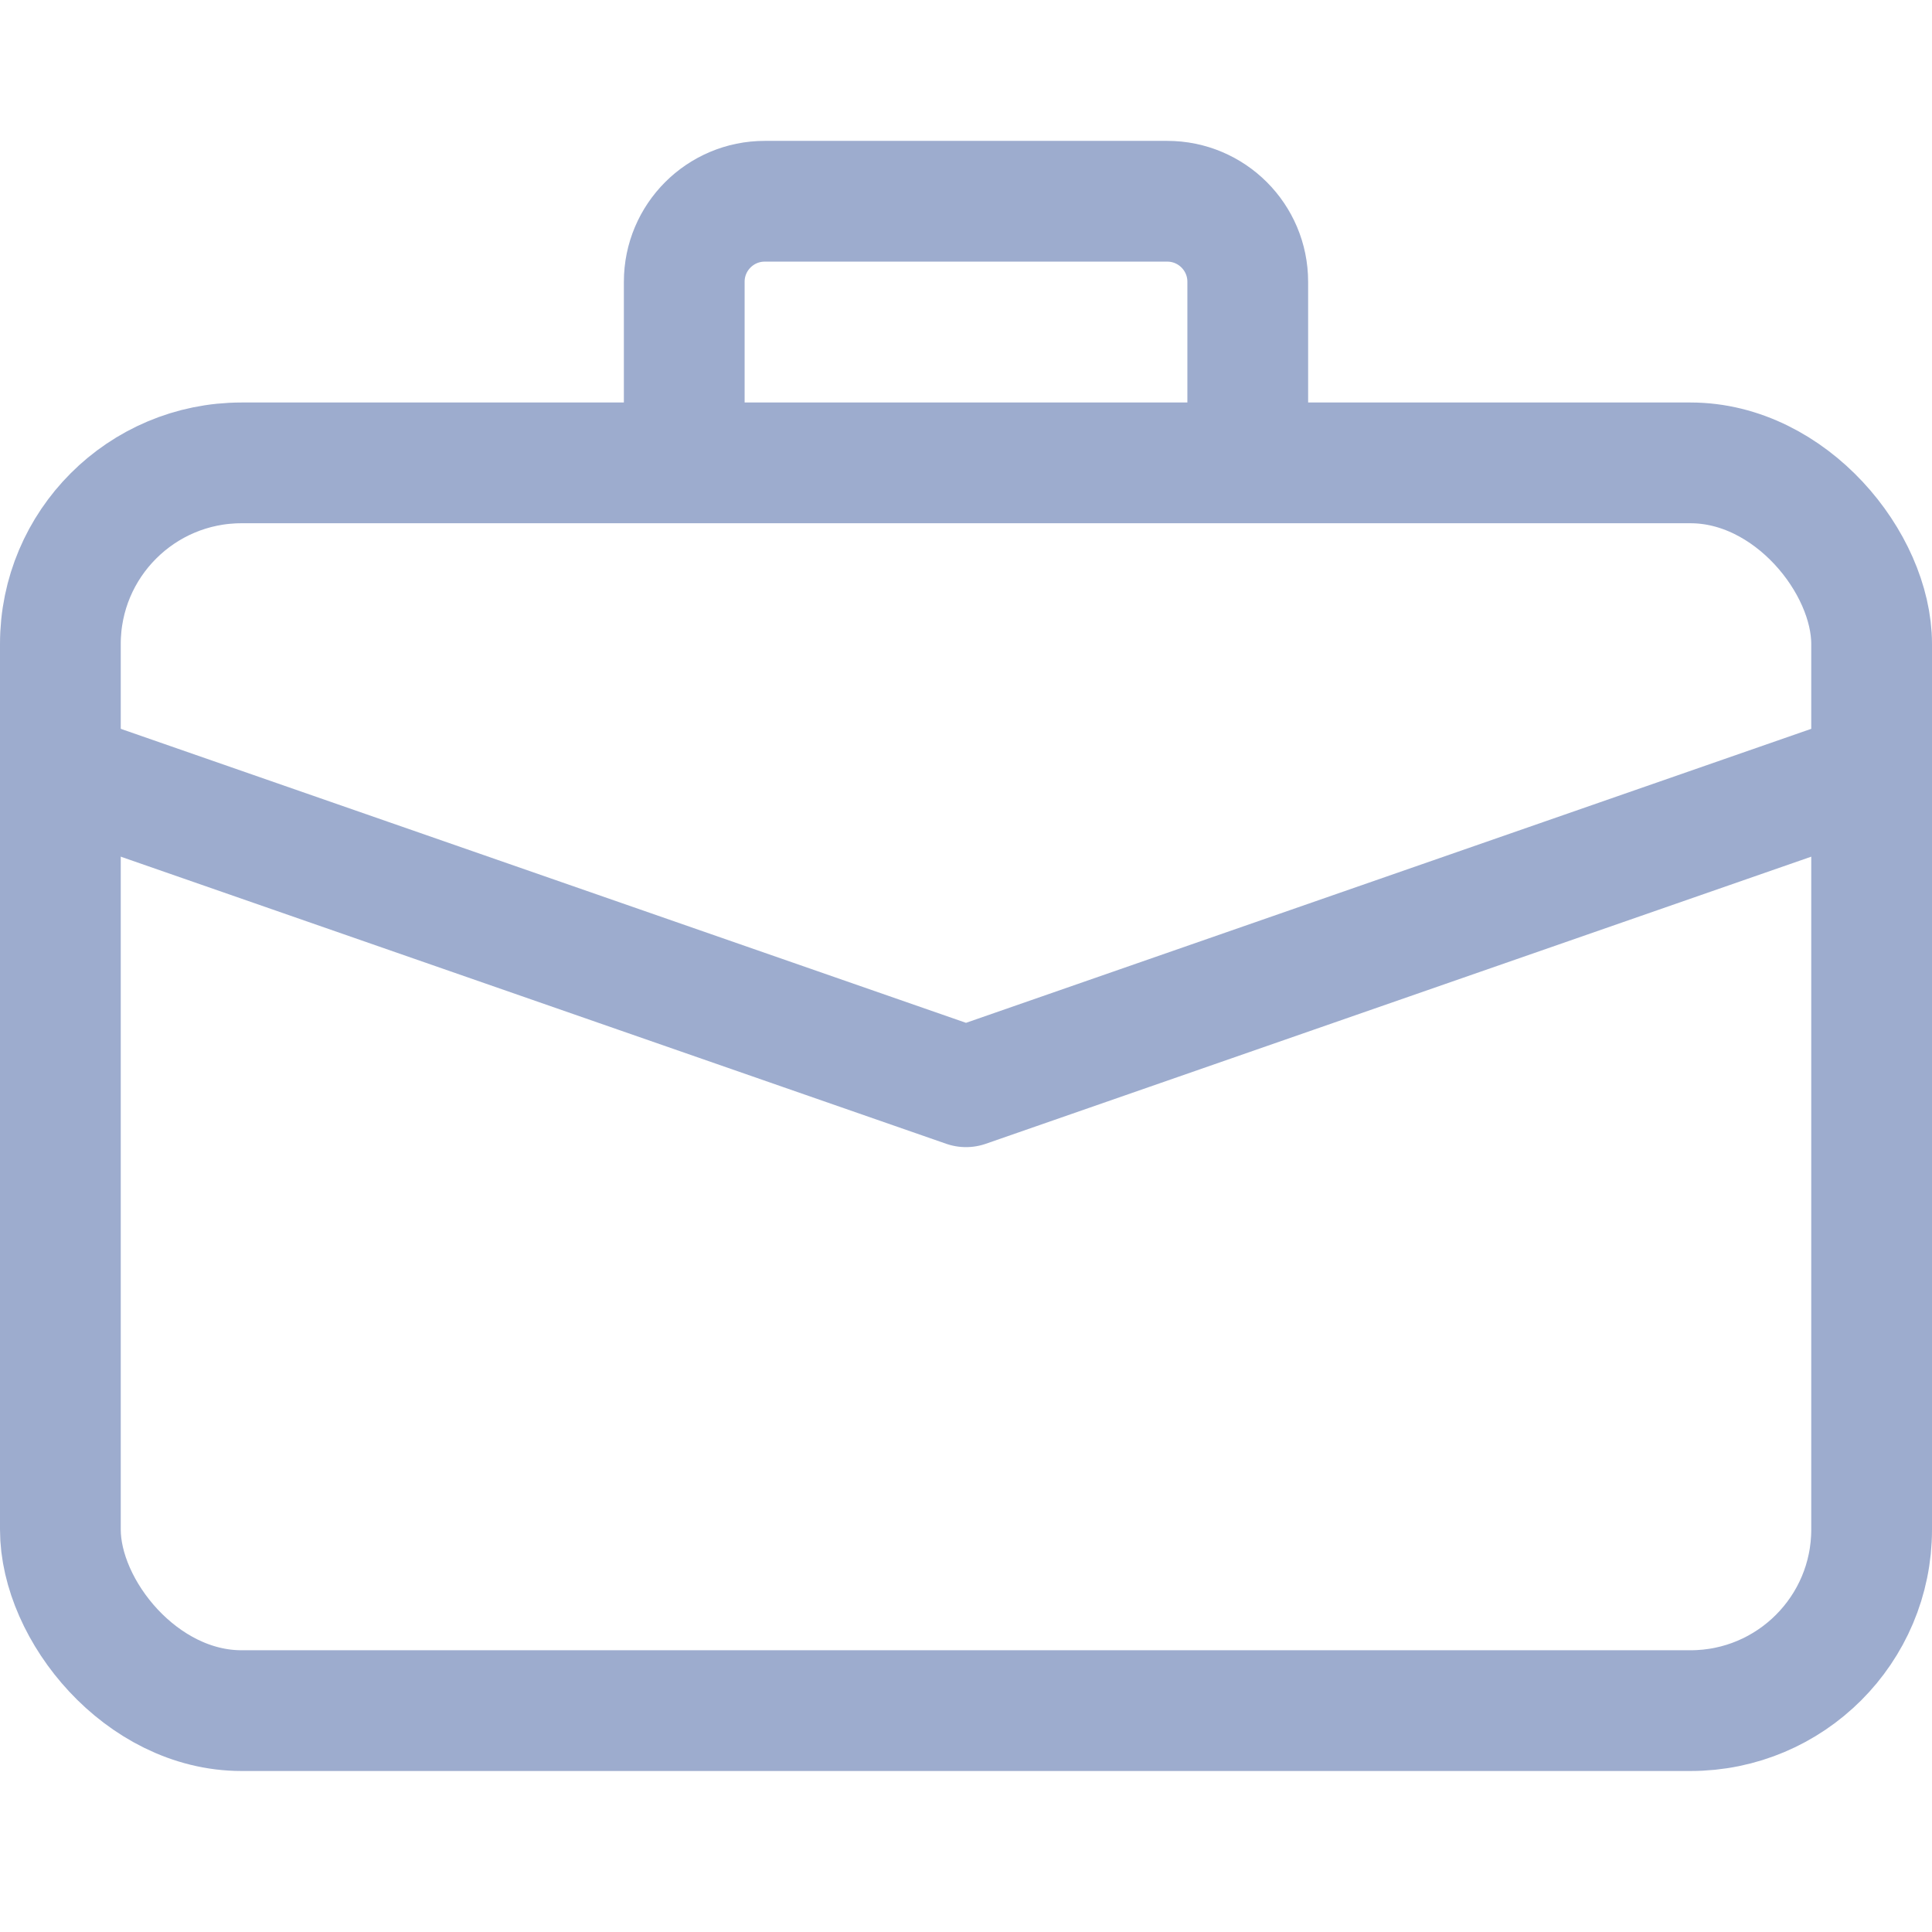 <svg width="24" height="24" viewBox="0 0 24 24" fill="none" xmlns="http://www.w3.org/2000/svg">
  <rect x="0.75" y="5.75" width="22.5" height="15.5" rx="2.25" stroke="#9DACCE" stroke-width="1.5"/>
  <path d="M0.5 9.5L12 13.5L23.5 9.5" stroke="#9DACCE" stroke-width="1.5" stroke-linejoin="round"/>
  <path d="M8.5 5.5V3.5C8.5 2.948 8.948 2.5 9.5 2.5H14.5C15.052 2.5 15.5 2.948 15.5 3.5V5.5" stroke="#9DACCE" stroke-width="1.5"/>
</svg>
